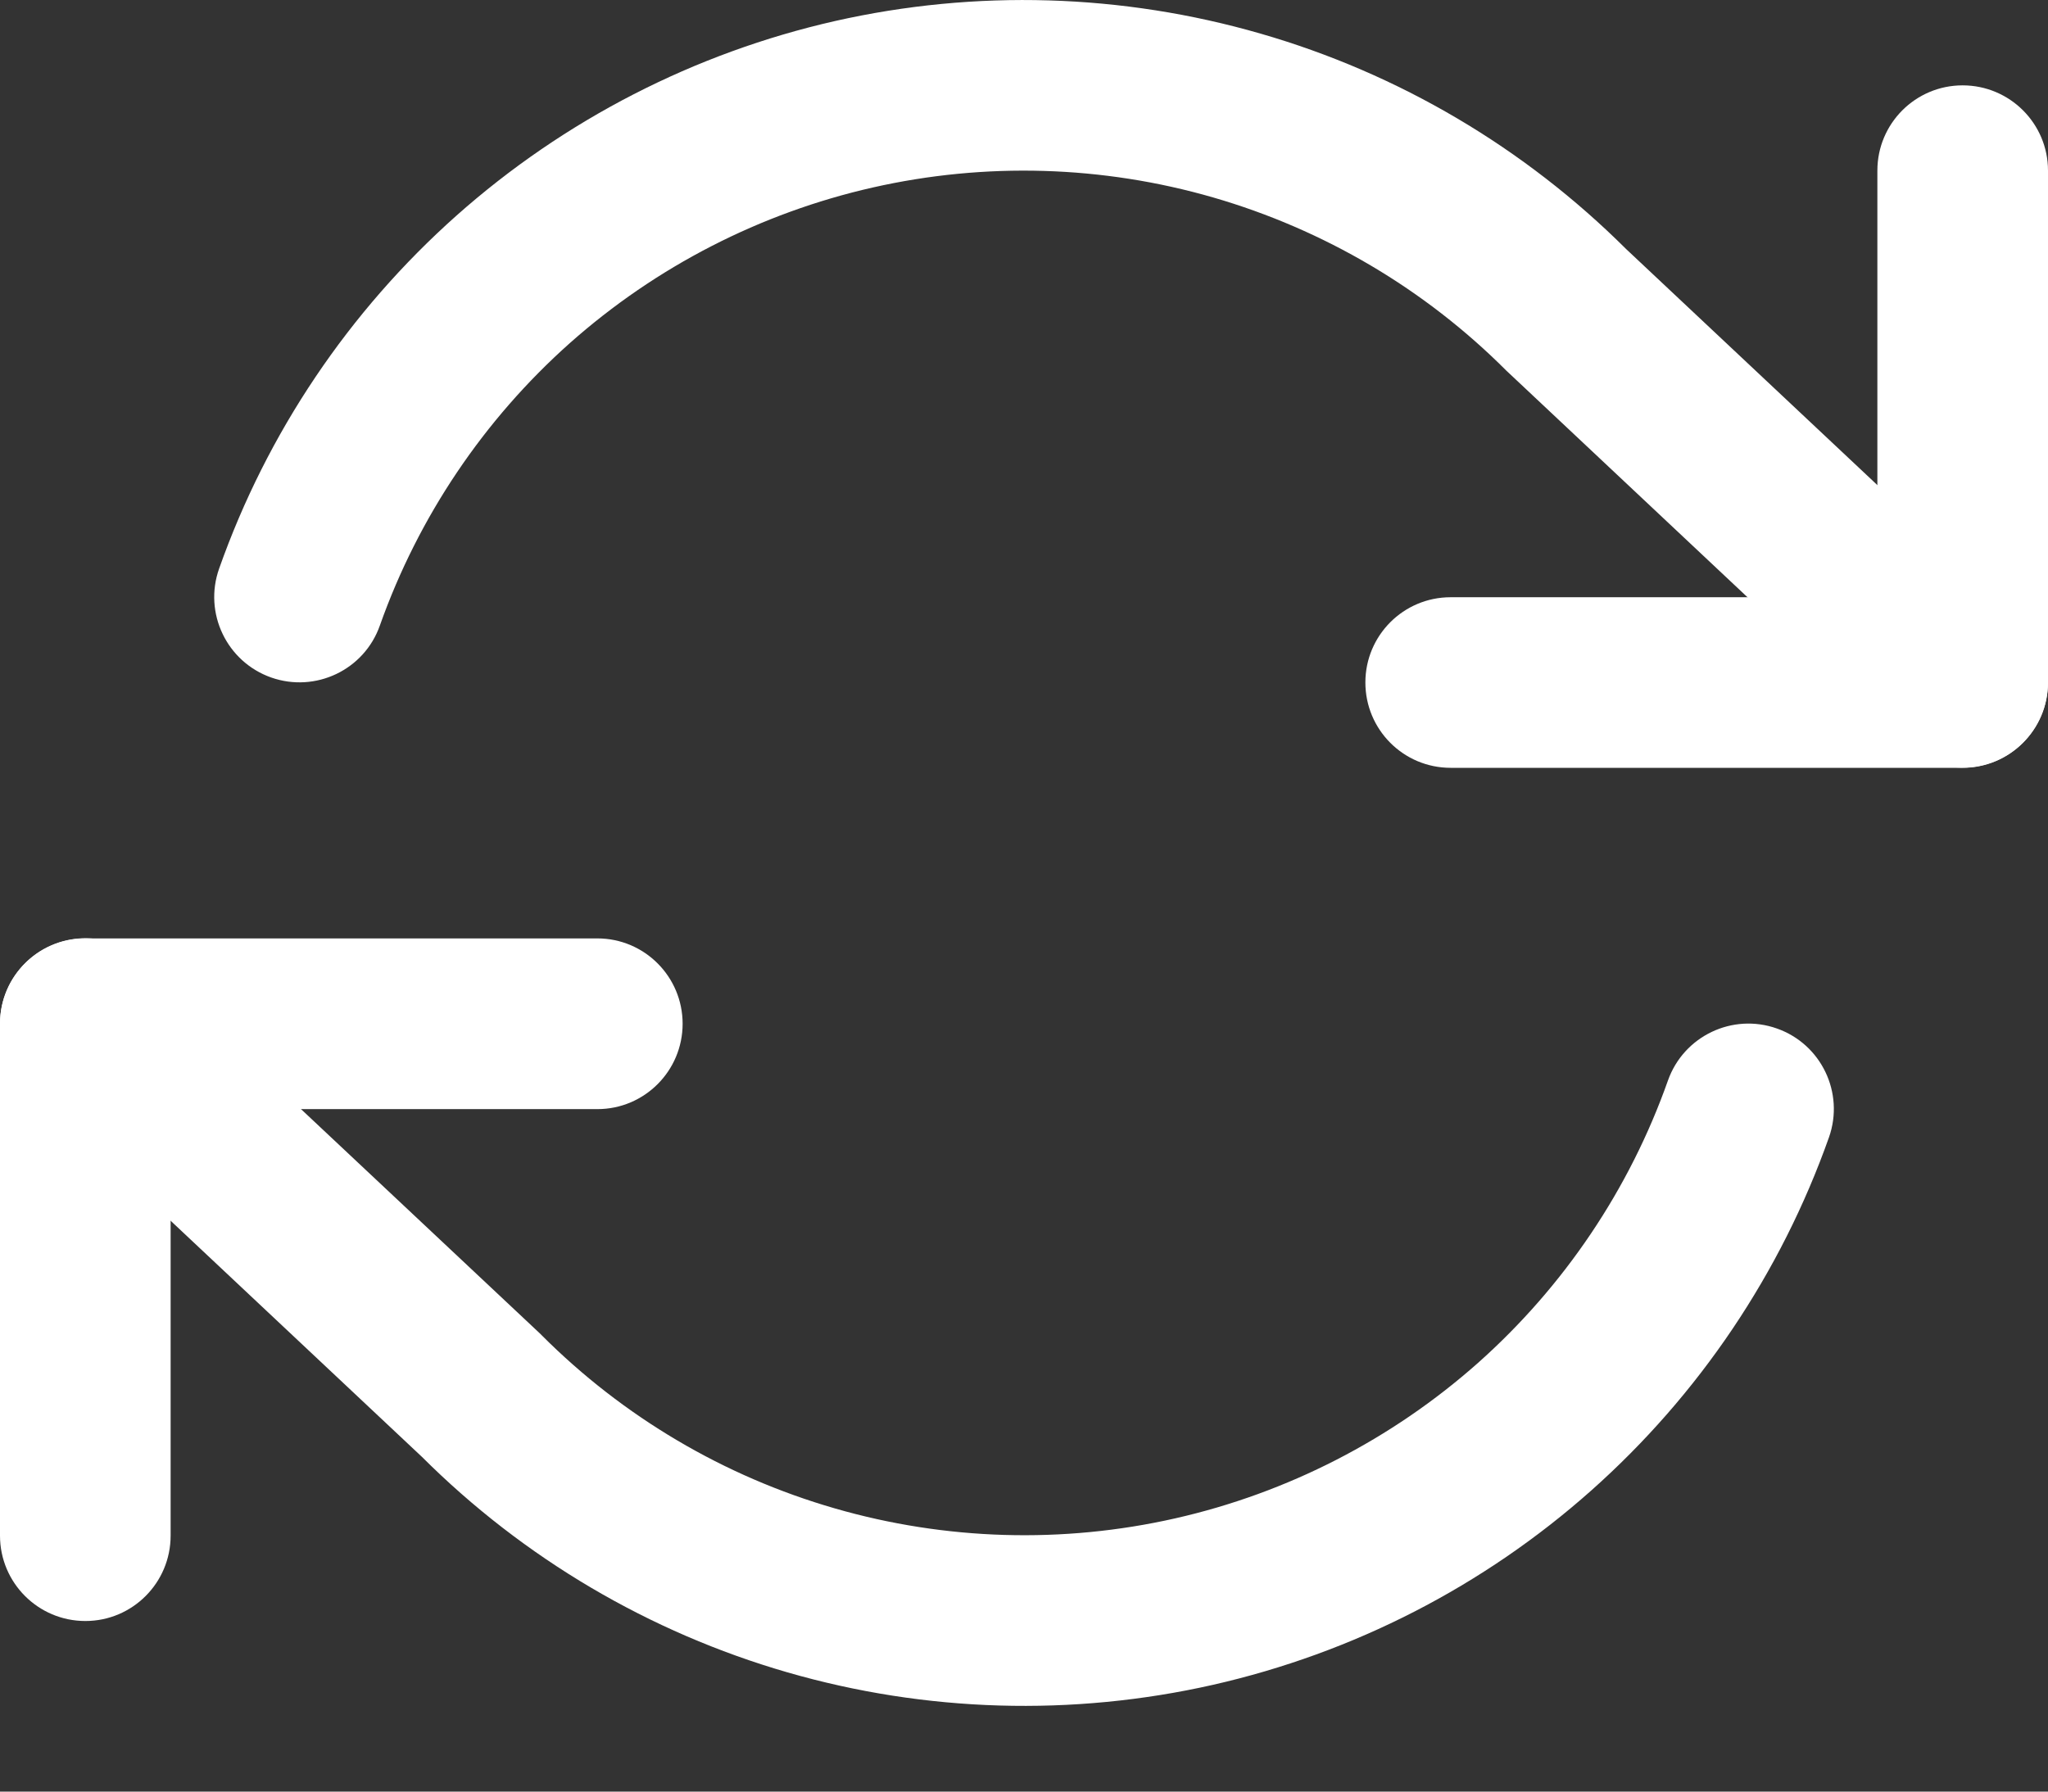 <svg width="16" height="14" viewBox="0 0 16 14" fill="none" xmlns="http://www.w3.org/2000/svg">
<rect x="0" y="0" width="16" height="14" fill="#333333" stroke="none"/>
<path fill-rule="evenodd" clip-rule="evenodd" d="M15.333 0.667C15.701 0.667 16 0.965 16 1.333V5.333C16 5.702 15.701 6 15.333 6H11.333C10.965 6 10.667 5.702 10.667 5.333C10.667 4.965 10.965 4.667 11.333 4.667H14.667V1.333C14.667 0.965 14.965 0.667 15.333 0.667Z" fill="white"/>
<path fill-rule="evenodd" clip-rule="evenodd" d="M2.01251e-06 8C2.01251e-06 7.632 0.298 7.333 0.667 7.333H4.667C5.035 7.333 5.333 7.632 5.333 8C5.333 8.368 5.035 8.667 4.667 8.667H1.333V12C1.333 12.368 1.035 12.667 0.667 12.667C0.298 12.667 2.01251e-06 12.368 2.01251e-06 12V8Z" fill="white"/>
<path fill-rule="evenodd" clip-rule="evenodd" d="M9.478 1.543C8.613 1.293 7.698 1.266 6.819 1.465C5.941 1.664 5.127 2.082 4.453 2.68C3.78 3.279 3.269 4.038 2.968 4.887C2.846 5.235 2.465 5.416 2.118 5.294C1.771 5.171 1.589 4.79 1.712 4.443C2.087 3.381 2.726 2.432 3.567 1.684C4.409 0.936 5.427 0.413 6.525 0.164C7.623 -0.084 8.767 -0.05 9.849 0.263C10.927 0.574 11.909 1.154 12.704 1.946L15.79 4.846C16.058 5.098 16.071 5.52 15.819 5.788C15.567 6.057 15.145 6.07 14.877 5.818L11.784 2.911C11.778 2.906 11.773 2.901 11.768 2.896C11.132 2.259 10.344 1.794 9.478 1.543ZM0.181 7.542C0.433 7.274 0.855 7.26 1.123 7.513L4.217 10.419C4.222 10.424 4.227 10.429 4.232 10.434C4.868 11.071 5.656 11.537 6.522 11.787C7.387 12.037 8.302 12.064 9.181 11.865C10.059 11.666 10.873 11.248 11.547 10.65C12.22 10.051 12.731 9.292 13.031 8.443C13.154 8.096 13.535 7.914 13.882 8.037C14.229 8.159 14.411 8.54 14.289 8.887C13.913 9.949 13.274 10.898 12.433 11.646C11.591 12.395 10.573 12.917 9.475 13.166C8.377 13.414 7.233 13.381 6.151 13.068C5.073 12.756 4.091 12.177 3.296 11.384L0.21 8.484C-0.058 8.232 -0.071 7.81 0.181 7.542Z" fill="white"/>
</svg>
